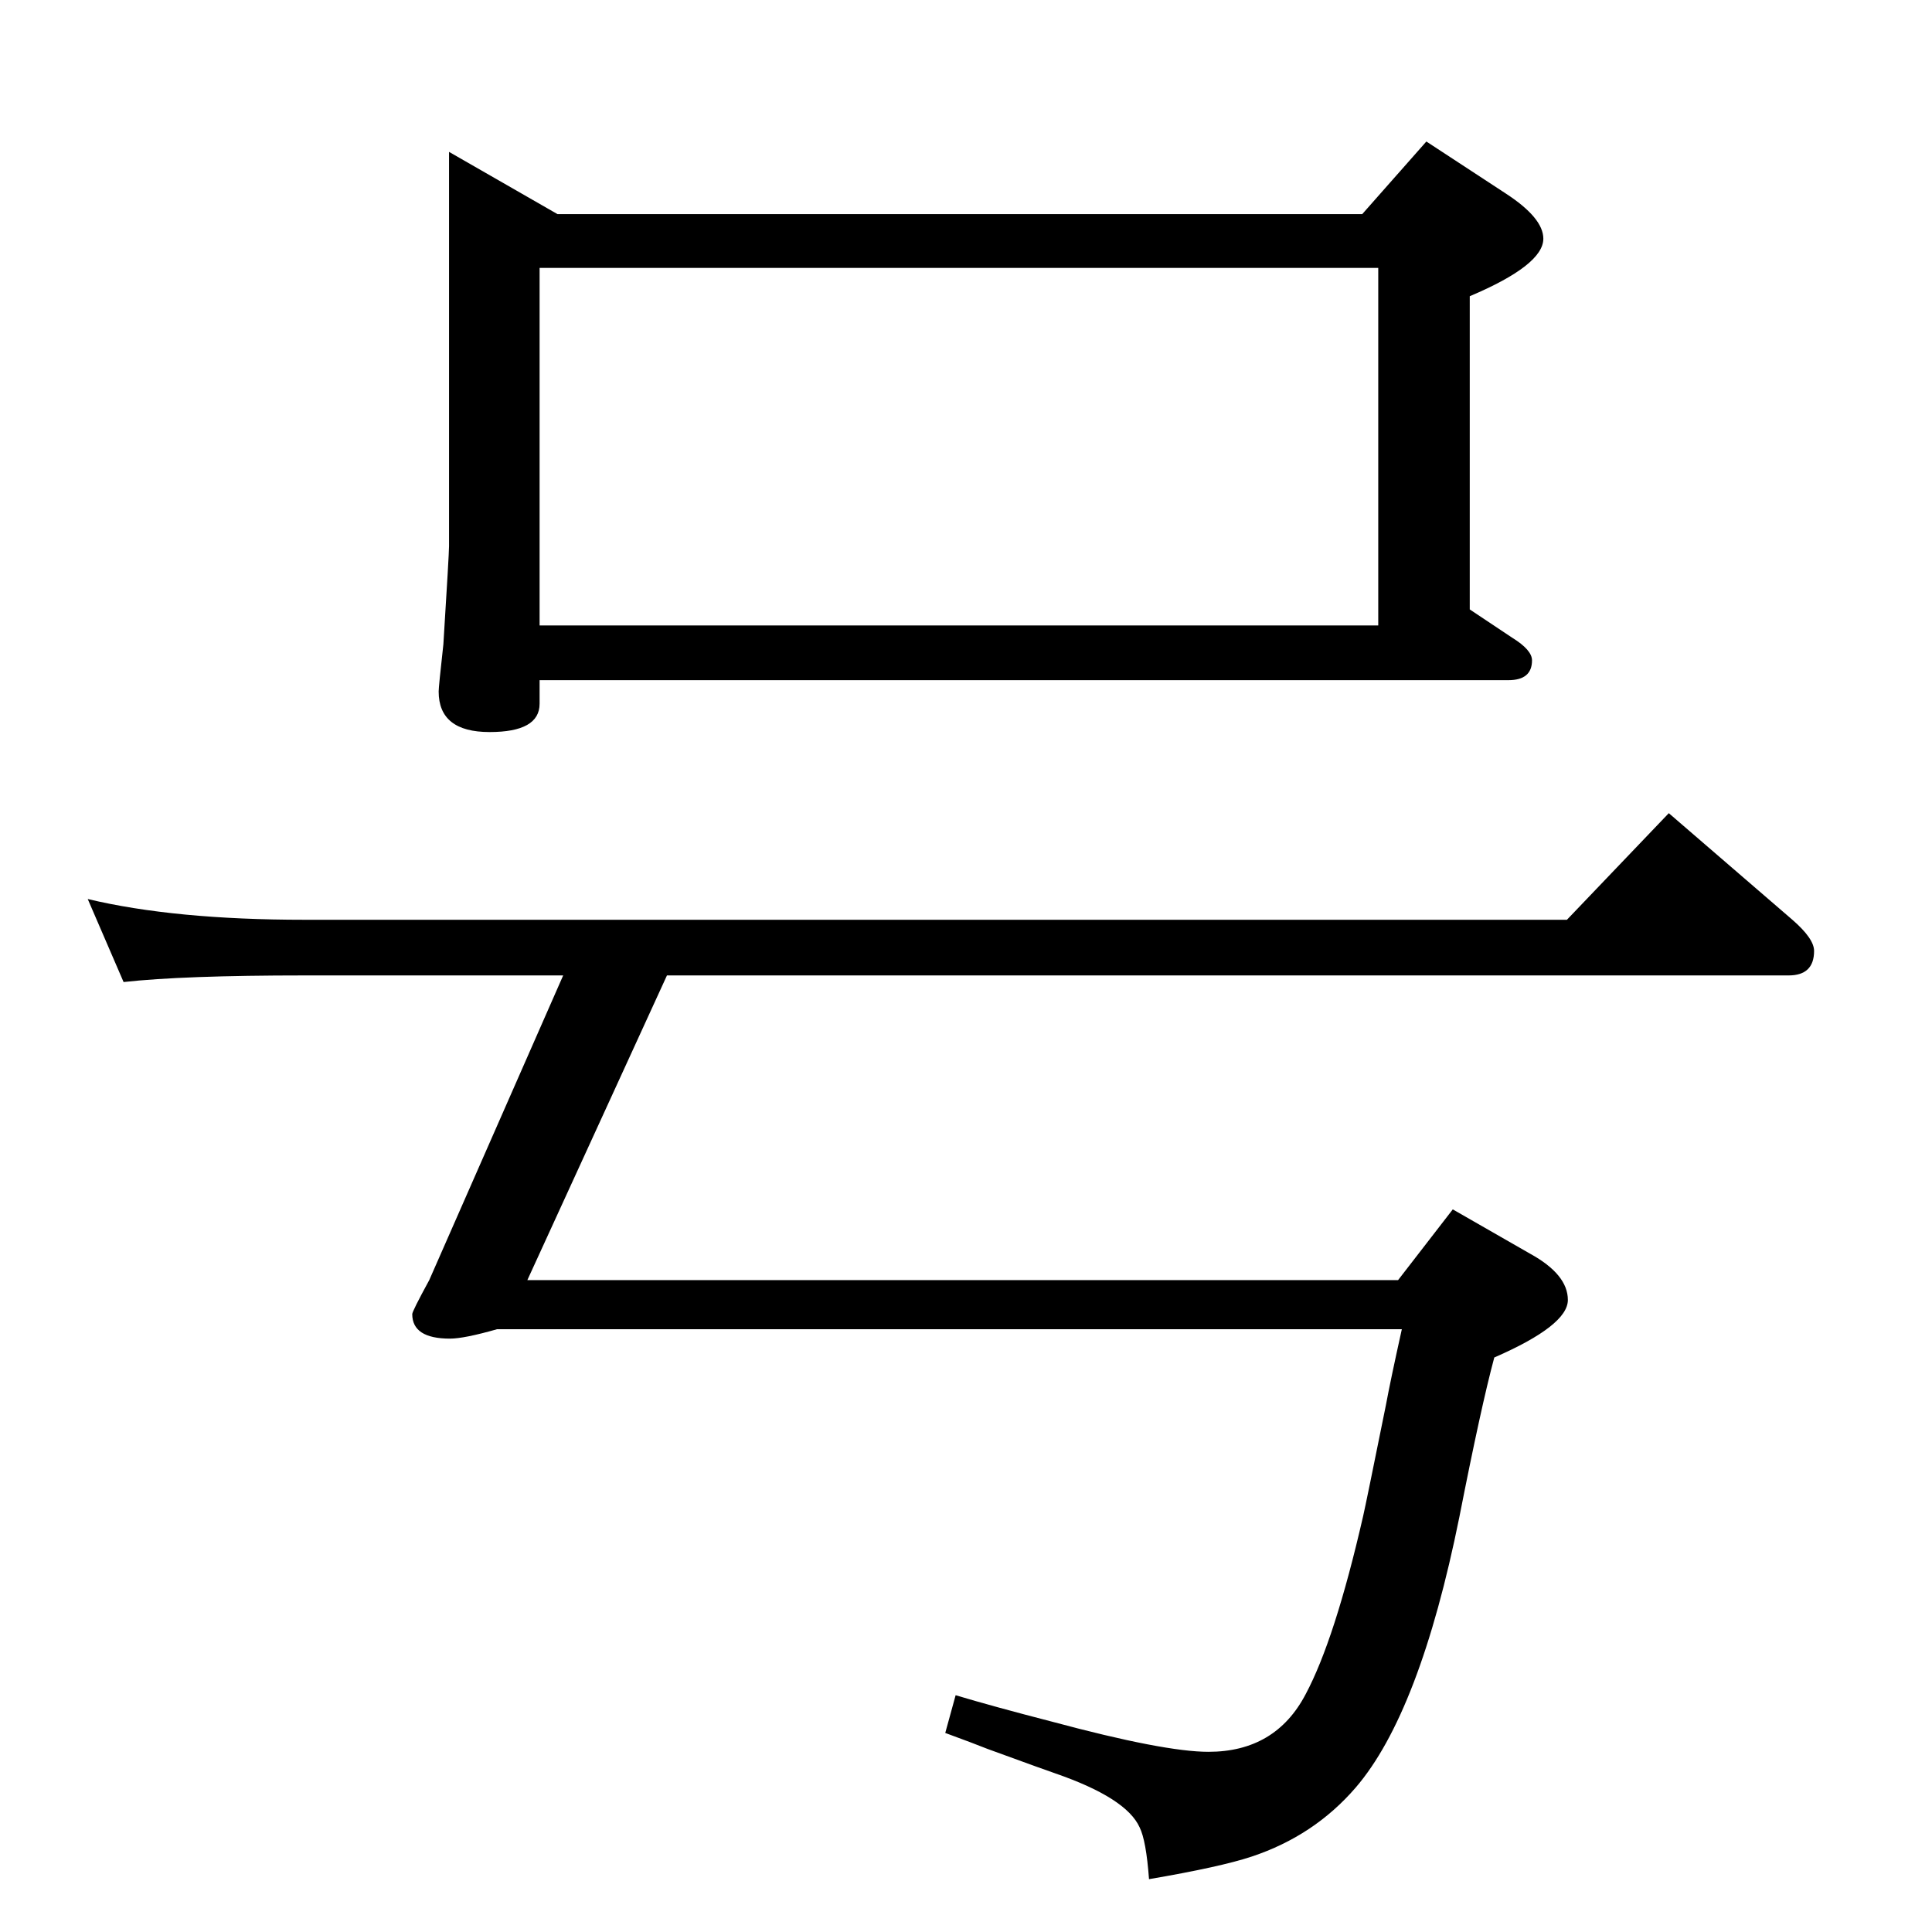 <?xml version="1.0" standalone="no"?>
<!DOCTYPE svg PUBLIC "-//W3C//DTD SVG 1.1//EN" "http://www.w3.org/Graphics/SVG/1.1/DTD/svg11.dtd" >
<svg xmlns="http://www.w3.org/2000/svg" xmlns:xlink="http://www.w3.org/1999/xlink" version="1.1" viewBox="0 -410 2048 2048">
  <g transform="matrix(1 0 0 -1 0 1638)">
   <path fill="currentColor"
d="M1486 639h-959q-35 -10 -50 -10q-40 0 -40 26q0 3 18 36l142 323h-274q-129 0 -192 -7l-38 88q92 -22 230 -22h1338l108 113l131 -113q23 -20 23 -33q0 -26 -27 -26h-1189l-148 -323h923l58 75l82 -47q40 -22 40 -49t-78 -61q-14 -52 -37 -169q-42 -208 -110 -287
q-44 -51 -110 -73q-33 -11 -109 -24q-3 41 -10 55q-14 31 -89 57q-9 3 -72 26q-15 6 -45 17l11 40q40 -12 102 -28q119 -32 166 -32q71 0 103 61q31 58 61 189q3 13 24 117q5 27 17 81zM1444 1821l68 77l84 -55q40 -26 40 -48q0 -28 -78 -61v-332l45 -30q21 -13 21 -24
q0 -21 -25 -21h-1027v-25q0 -30 -53 -30q-54 0 -54 43q0 5 5 50q6 96 6 104v418l115 -66h853zM1461 1764h-889v-379h889v379z" />
  </g>

</svg>
